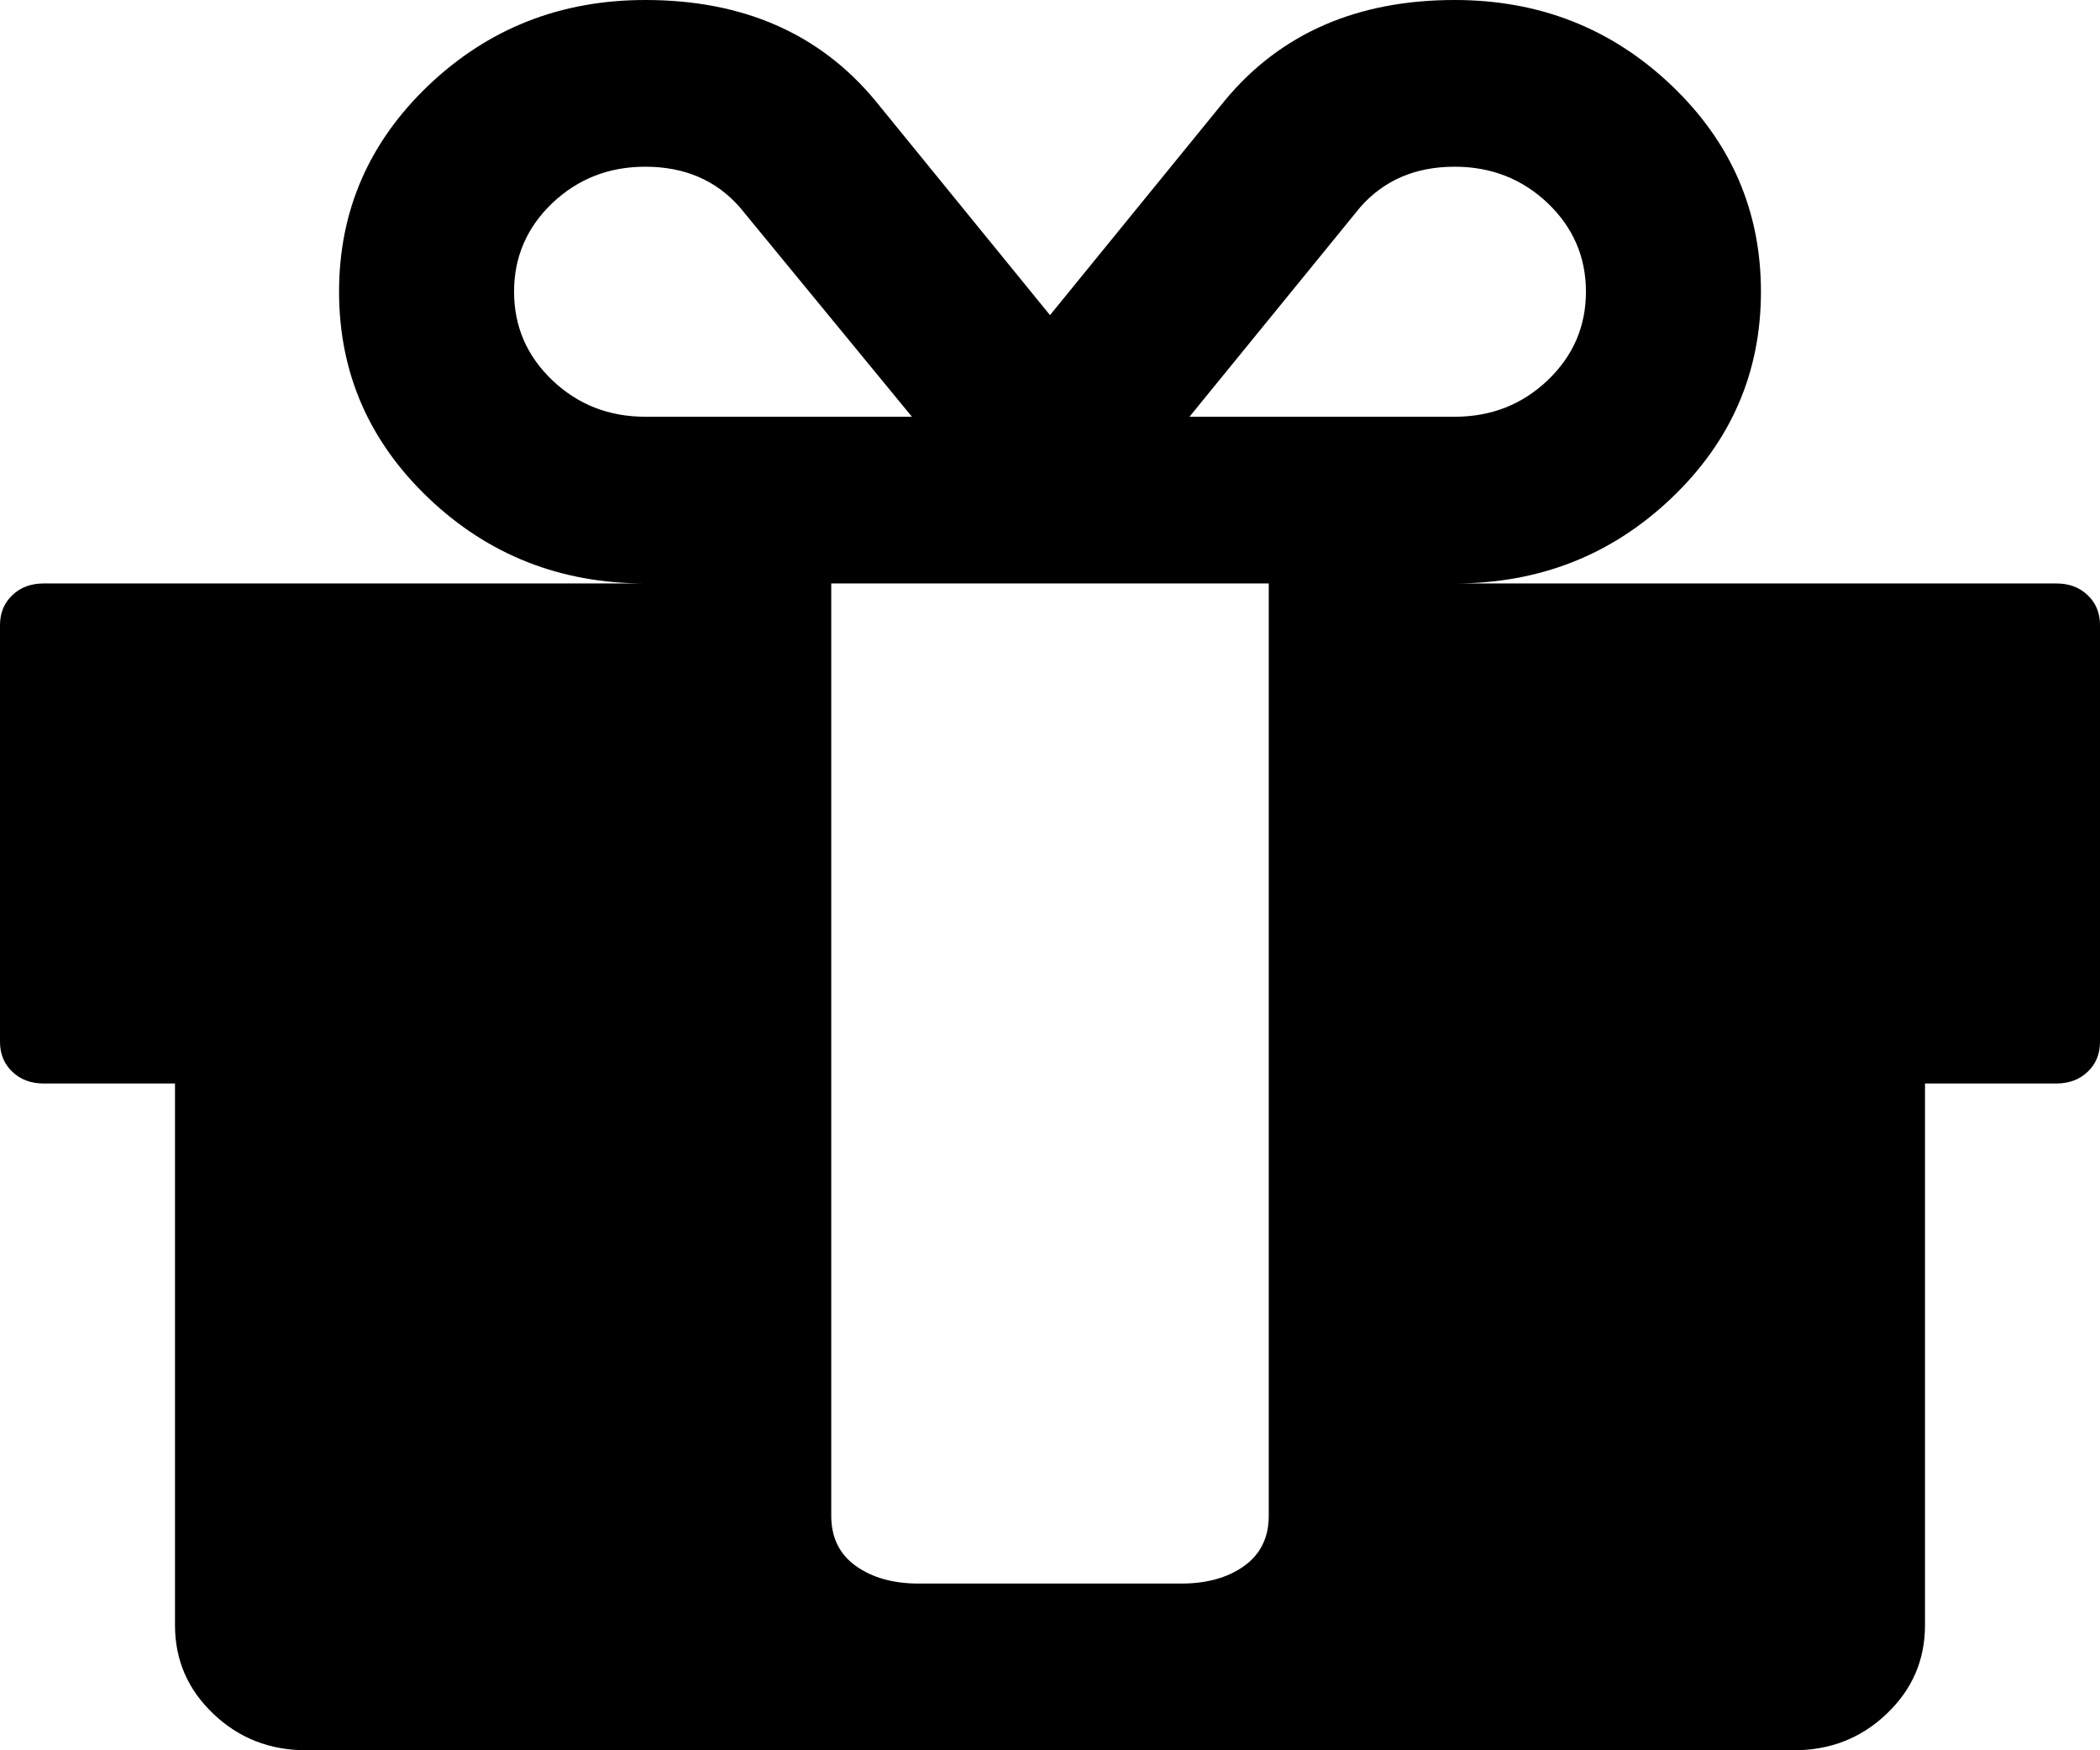 ﻿<?xml version="1.0" encoding="utf-8"?>
<svg version="1.1" xmlns:xlink="http://www.w3.org/1999/xlink" width="24px" height="20px" xmlns="http://www.w3.org/2000/svg">
  <g transform="matrix(1 0 0 1 -60 -389 )">
    <path d="M 14.219 17.894  C 14.406 17.76  14.5 17.569  14.5 17.321  L 14.5 16.488  L 14.5 9.524  L 14.5 6.667  L 9.5 6.667  L 9.5 9.524  L 9.5 16.488  L 9.5 17.321  C 9.5 17.569  9.594 17.76  9.781 17.894  C 9.969 18.028  10.208 18.095  10.5 18.095  L 13.5 18.095  C 13.792 18.095  14.031 18.028  14.219 17.894  Z M 6.312 4.345  C 6.604 4.623  6.958 4.762  7.375 4.762  L 10.422 4.762  L 8.453 2.366  C 8.182 2.059  7.823 1.905  7.375 1.905  C 6.958 1.905  6.604 2.044  6.312 2.321  C 6.021 2.599  5.875 2.937  5.875 3.333  C 5.875 3.73  6.021 4.067  6.312 4.345  Z M 17.688 4.345  C 17.979 4.067  18.125 3.73  18.125 3.333  C 18.125 2.937  17.979 2.599  17.688 2.321  C 17.396 2.044  17.042 1.905  16.625 1.905  C 16.177 1.905  15.818 2.059  15.547 2.366  L 13.594 4.762  L 16.625 4.762  C 17.042 4.762  17.396 4.623  17.688 4.345  Z M 23.859 6.801  C 23.953 6.89  24 7.004  24 7.143  L 24 11.905  C 24 12.044  23.953 12.158  23.859 12.247  C 23.766 12.336  23.646 12.381  23.5 12.381  L 22 12.381  L 22 18.571  C 22 18.968  21.854 19.306  21.562 19.583  C 21.271 19.861  20.917 20  20.5 20  L 3.5 20  C 3.083 20  2.729 19.861  2.438 19.583  C 2.146 19.306  2 18.968  2 18.571  L 2 12.381  L 0.5 12.381  C 0.354 12.381  0.234 12.336  0.141 12.247  C 0.047 12.158  0 12.044  0 11.905  L 0 7.143  C 0 7.004  0.047 6.89  0.141 6.801  C 0.234 6.711  0.354 6.667  0.5 6.667  L 7.375 6.667  C 6.406 6.667  5.581 6.342  4.898 5.692  C 4.216 5.042  3.875 4.256  3.875 3.333  C 3.875 2.411  4.216 1.625  4.898 0.975  C 5.581 0.325  6.406 0  7.375 0  C 8.49 0  9.365 0.382  10 1.146  L 12 3.601  L 14 1.146  C 14.635 0.382  15.51 0  16.625 0  C 17.594 0  18.419 0.325  19.102 0.975  C 19.784 1.625  20.125 2.411  20.125 3.333  C 20.125 4.256  19.784 5.042  19.102 5.692  C 18.419 6.342  17.594 6.667  16.625 6.667  L 23.5 6.667  C 23.646 6.667  23.766 6.711  23.859 6.801  Z " fill-rule="nonzero" fill="#000000" stroke="none" transform="matrix(1 0 0 1 60 389 )" />
  </g>
</svg>